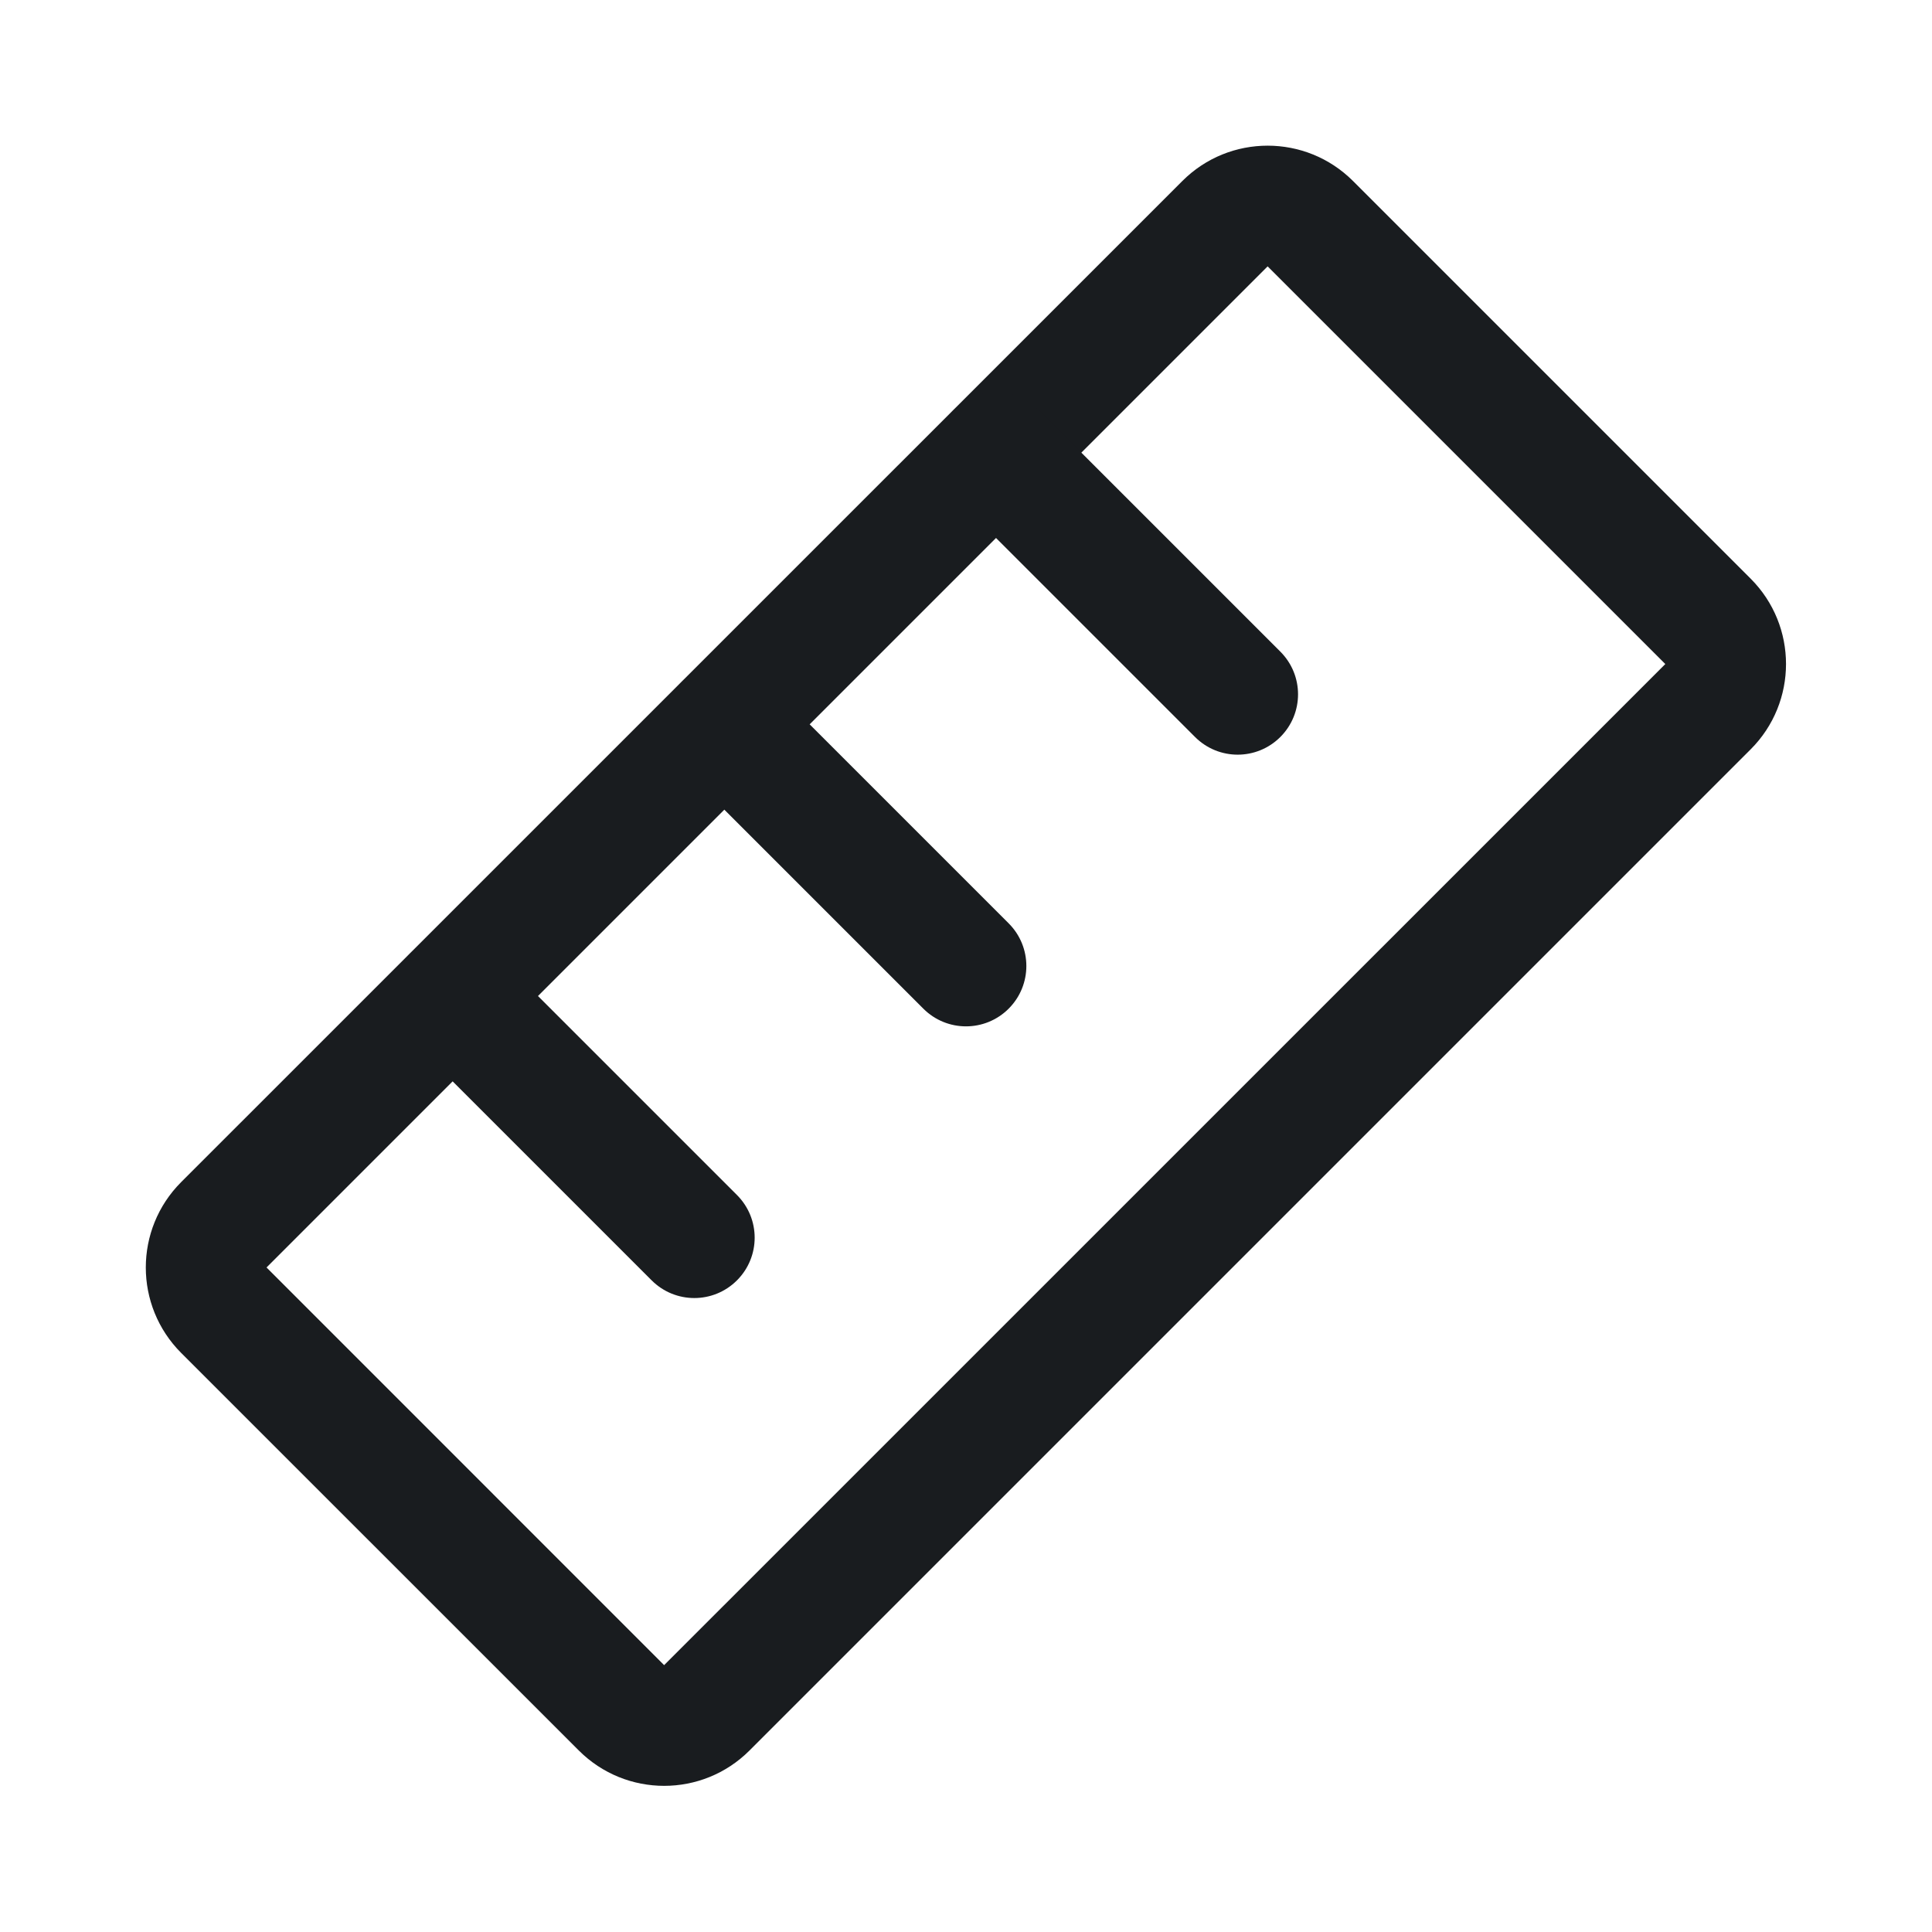 <svg width="24" height="24" viewBox="0 0 24 24" fill="none" xmlns="http://www.w3.org/2000/svg">
<path fill-rule="evenodd" clip-rule="evenodd" d="M2.25 16.806C1.665 16.22 1.665 15.271 2.25 14.685L14.687 2.249C15.272 1.663 16.222 1.663 16.808 2.249L21.747 7.188C22.333 7.774 22.333 8.723 21.747 9.309L9.311 21.745C8.725 22.331 7.776 22.331 7.19 21.745L2.25 16.806ZM15.747 3.309L3.311 15.745L8.25 20.685L20.687 8.249L15.747 3.309Z" fill="#191C1F"/>
<path fill-rule="evenodd" clip-rule="evenodd" d="M11.845 5.095C12.138 4.802 12.612 4.802 12.905 5.095L15.905 8.095C16.198 8.388 16.198 8.862 15.905 9.155C15.612 9.448 15.138 9.448 14.845 9.155L11.845 6.155C11.552 5.862 11.552 5.388 11.845 5.095Z" fill="#191C1F"/>
<path fill-rule="evenodd" clip-rule="evenodd" d="M8.47 8.47C8.763 8.177 9.237 8.177 9.53 8.47L12.53 11.47C12.823 11.763 12.823 12.237 12.53 12.53C12.237 12.823 11.763 12.823 11.47 12.53L8.47 9.53C8.177 9.237 8.177 8.763 8.47 8.47Z" fill="#191C1F"/>
<path fill-rule="evenodd" clip-rule="evenodd" d="M5.095 11.845C5.388 11.552 5.862 11.552 6.155 11.845L9.155 14.845C9.448 15.138 9.448 15.612 9.155 15.905C8.862 16.198 8.388 16.198 8.095 15.905L5.095 12.905C4.802 12.612 4.802 12.138 5.095 11.845Z" fill="#191C1F"/>
</svg>
